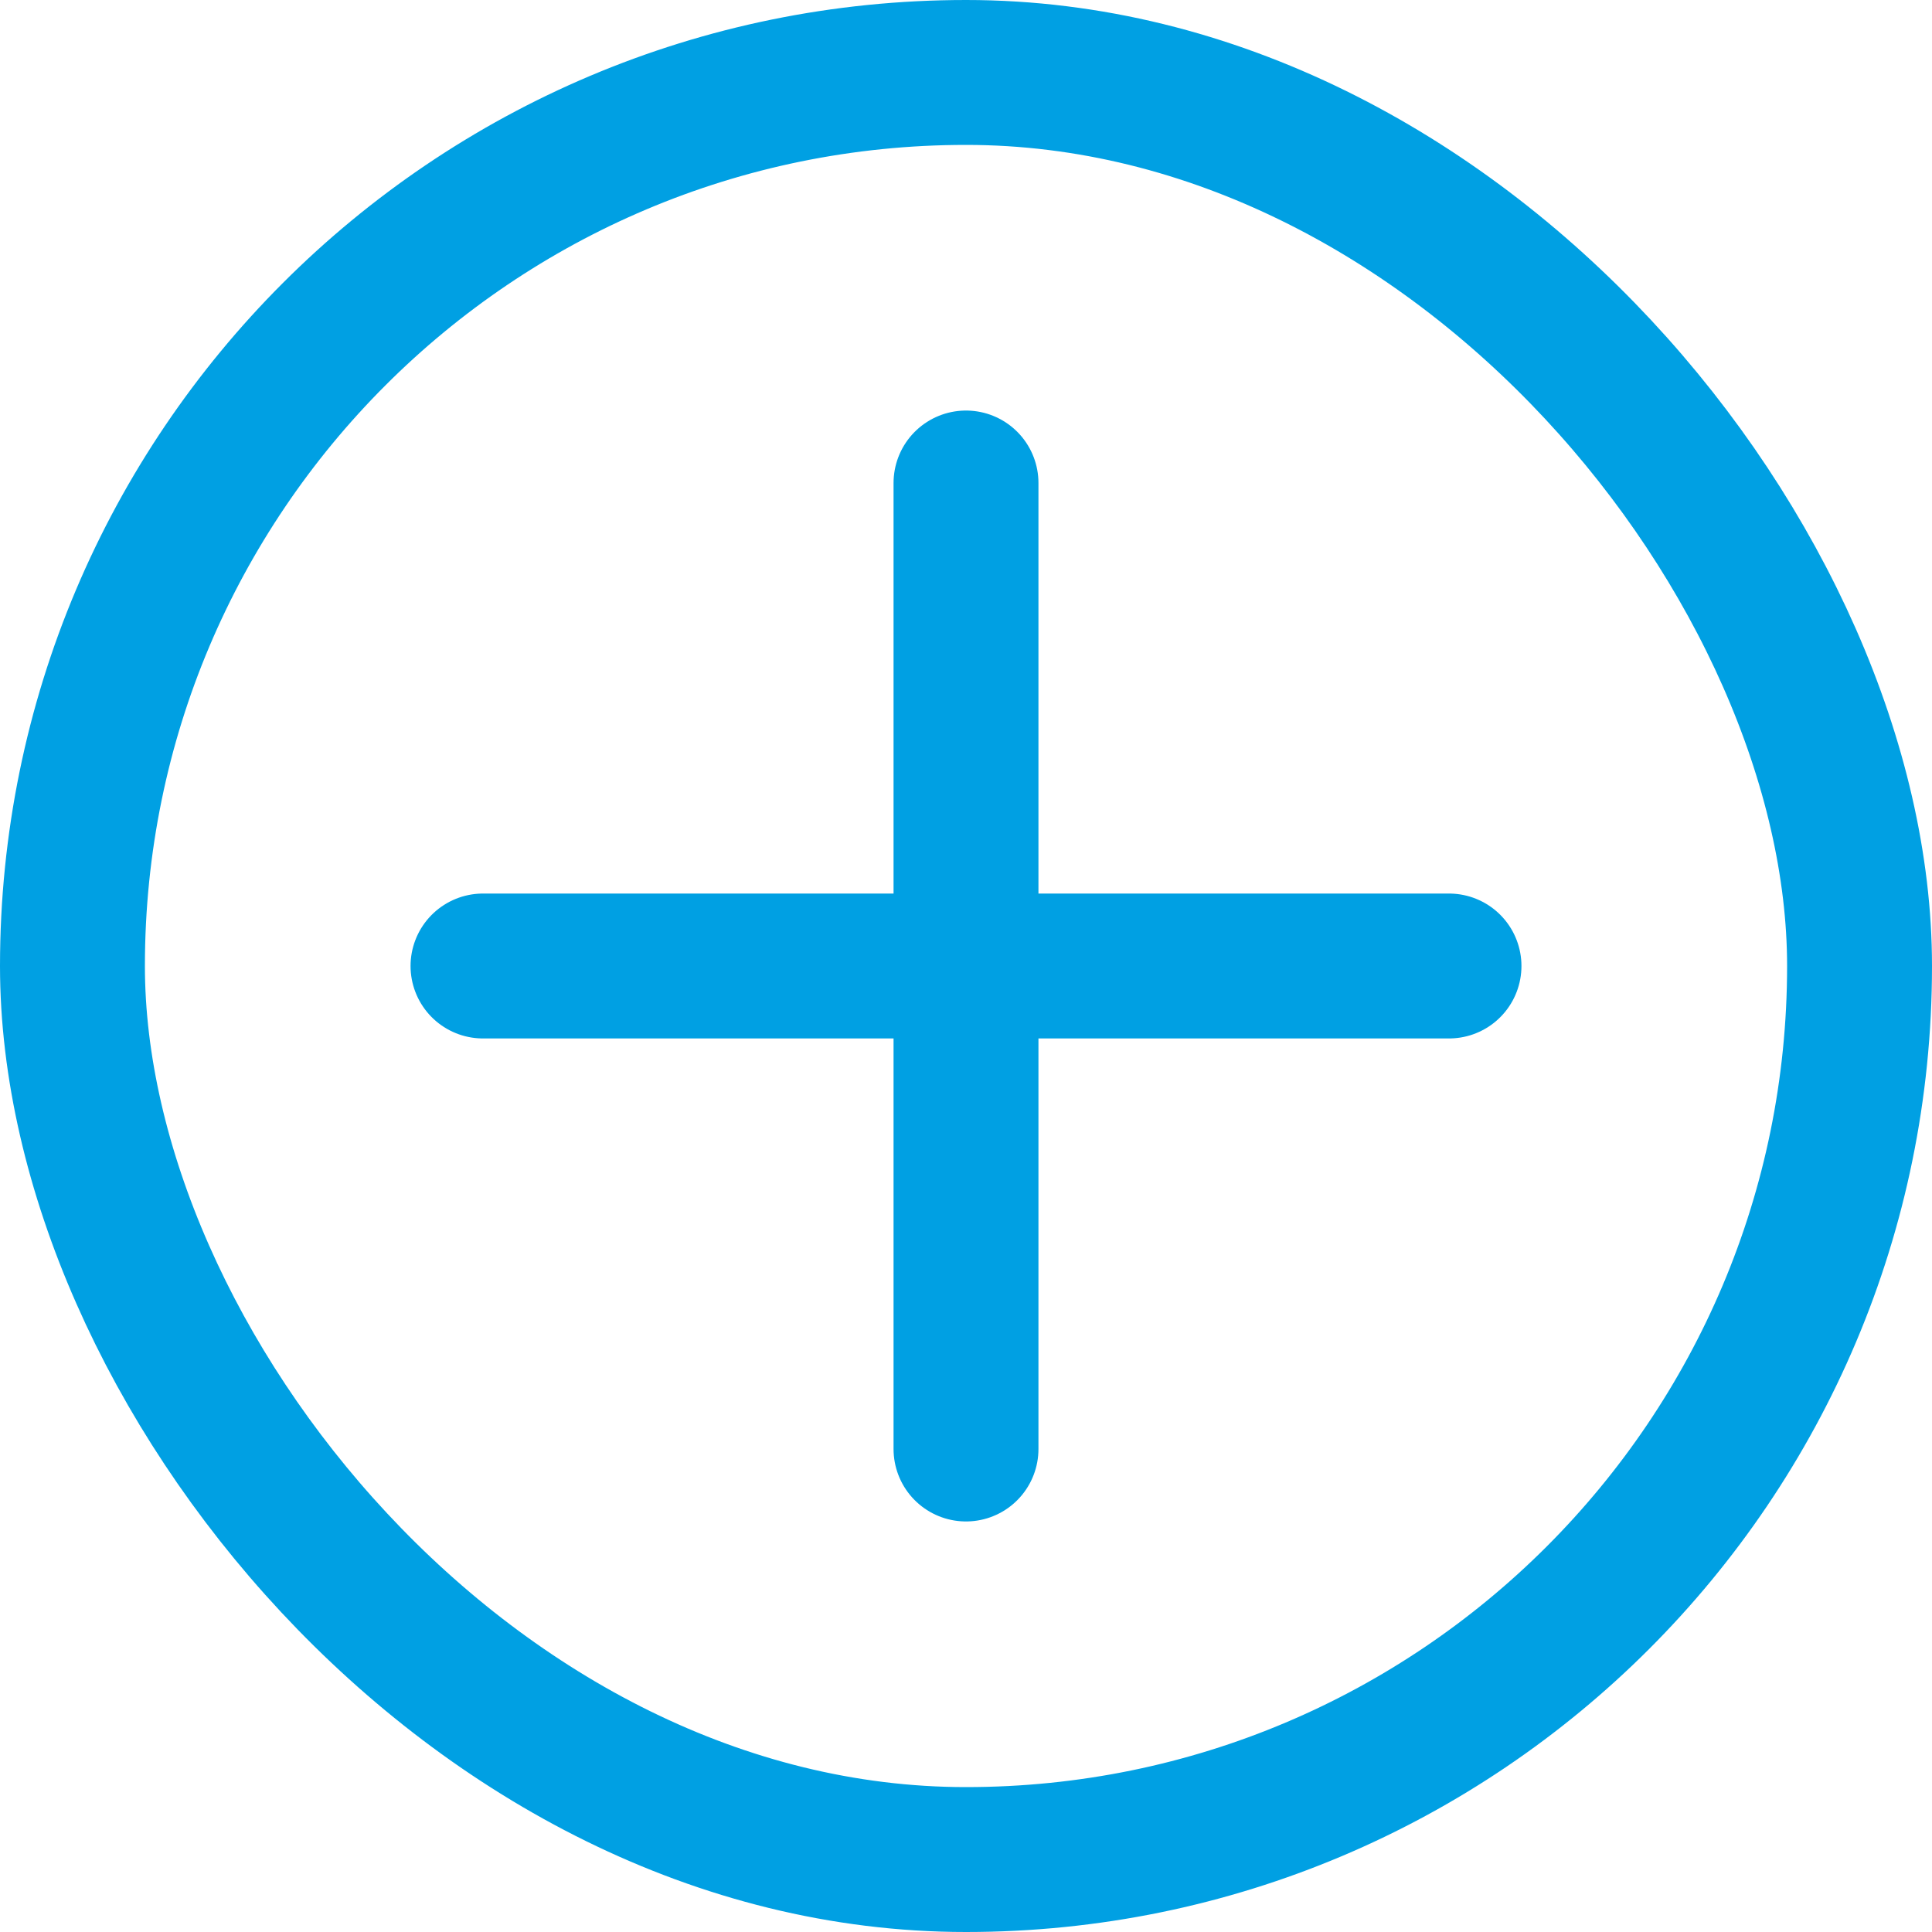 <svg width="20" height="20" viewBox="0 0 20 20" fill="none" xmlns="http://www.w3.org/2000/svg">
<rect x="0.75" y="0.75" width="18.5" height="18.5" rx="9.25" stroke="#00A0E3" stroke-width="1.5"/>
<path d="M15 10L10 10M10 10L5 10M10 10L10 5M10 10L10 15" stroke="#00A0E3" stroke-width="1.5" stroke-linecap="round"/>
</svg>
